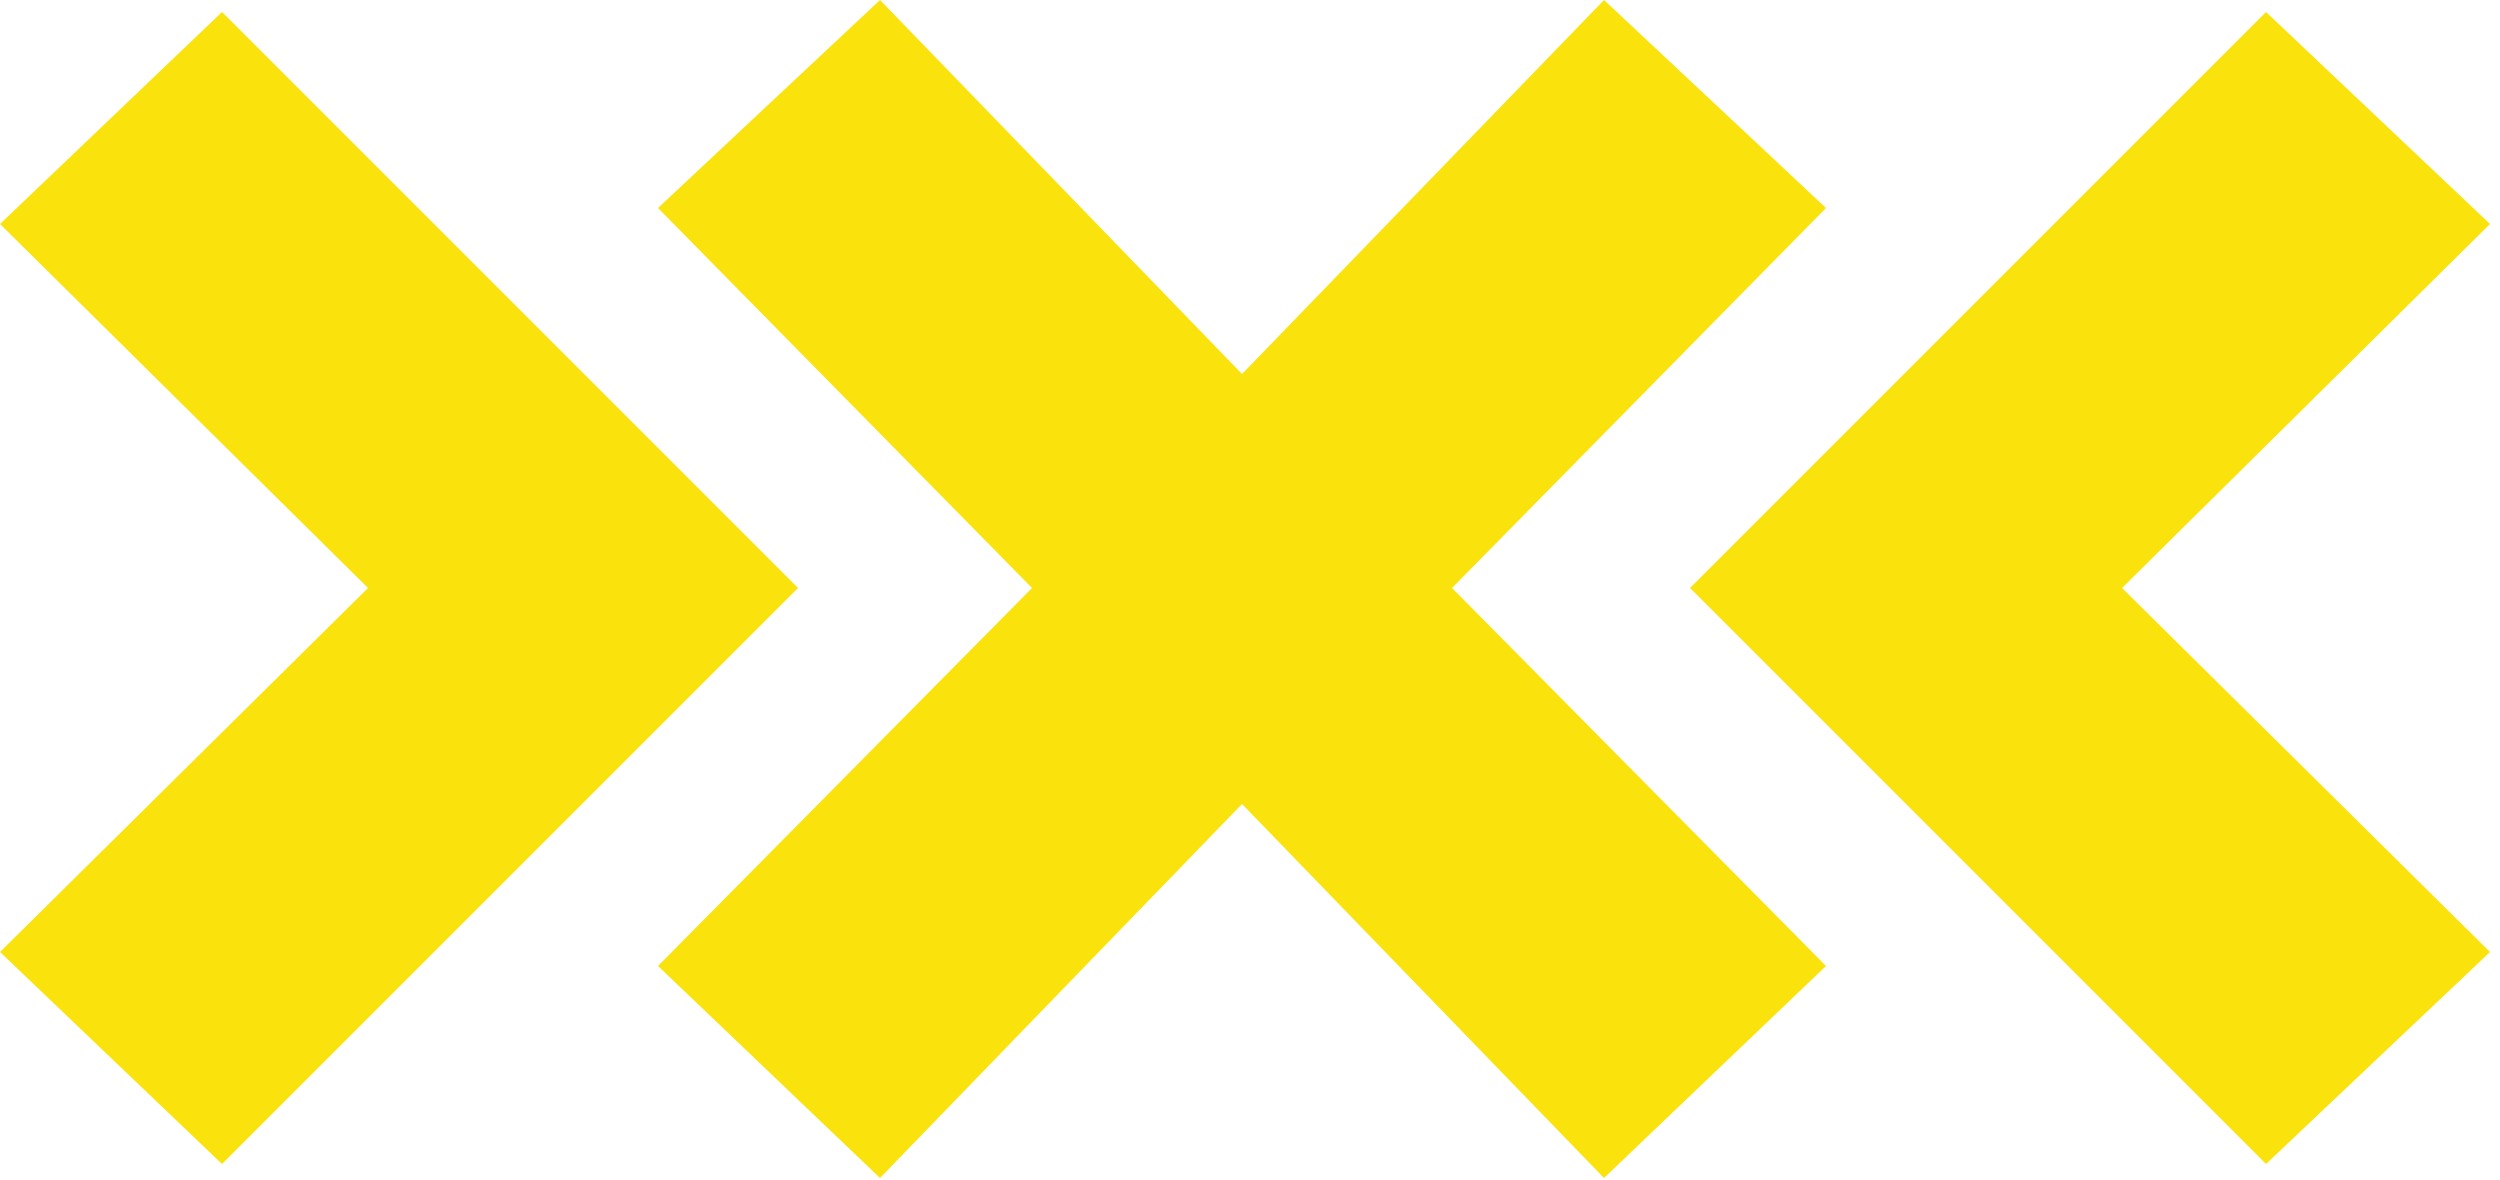 <svg width="125" height="59" viewBox="0 0 125 59" fill="none" xmlns="http://www.w3.org/2000/svg">
<g clip-path="url(#clip0_1_2)">
<path d="M39.9 29.4L11.1 58.2L0 47.6L18.4 29.4L0 11.2L11.1 0.6L39.9 29.4ZM91.3 10.4L72.6 29.4L91.3 48.3L80.2 58.9L62.1 40.2L44 58.9L32.9 48.3L51.6 29.4L32.9 10.4L44 0L62.1 18.7L80.2 0L91.3 10.4ZM124.5 11.2L106.1 29.4L124.5 47.6L113.3 58.2L84.5 29.4L113.3 0.6L124.5 11.2Z" fill="#FAE30C"/>
</g>
<defs>
<clipPath id="clip0_1_2">
<rect width="124.5" height="58.9" fill="white"/>
</clipPath>
</defs>
</svg>
